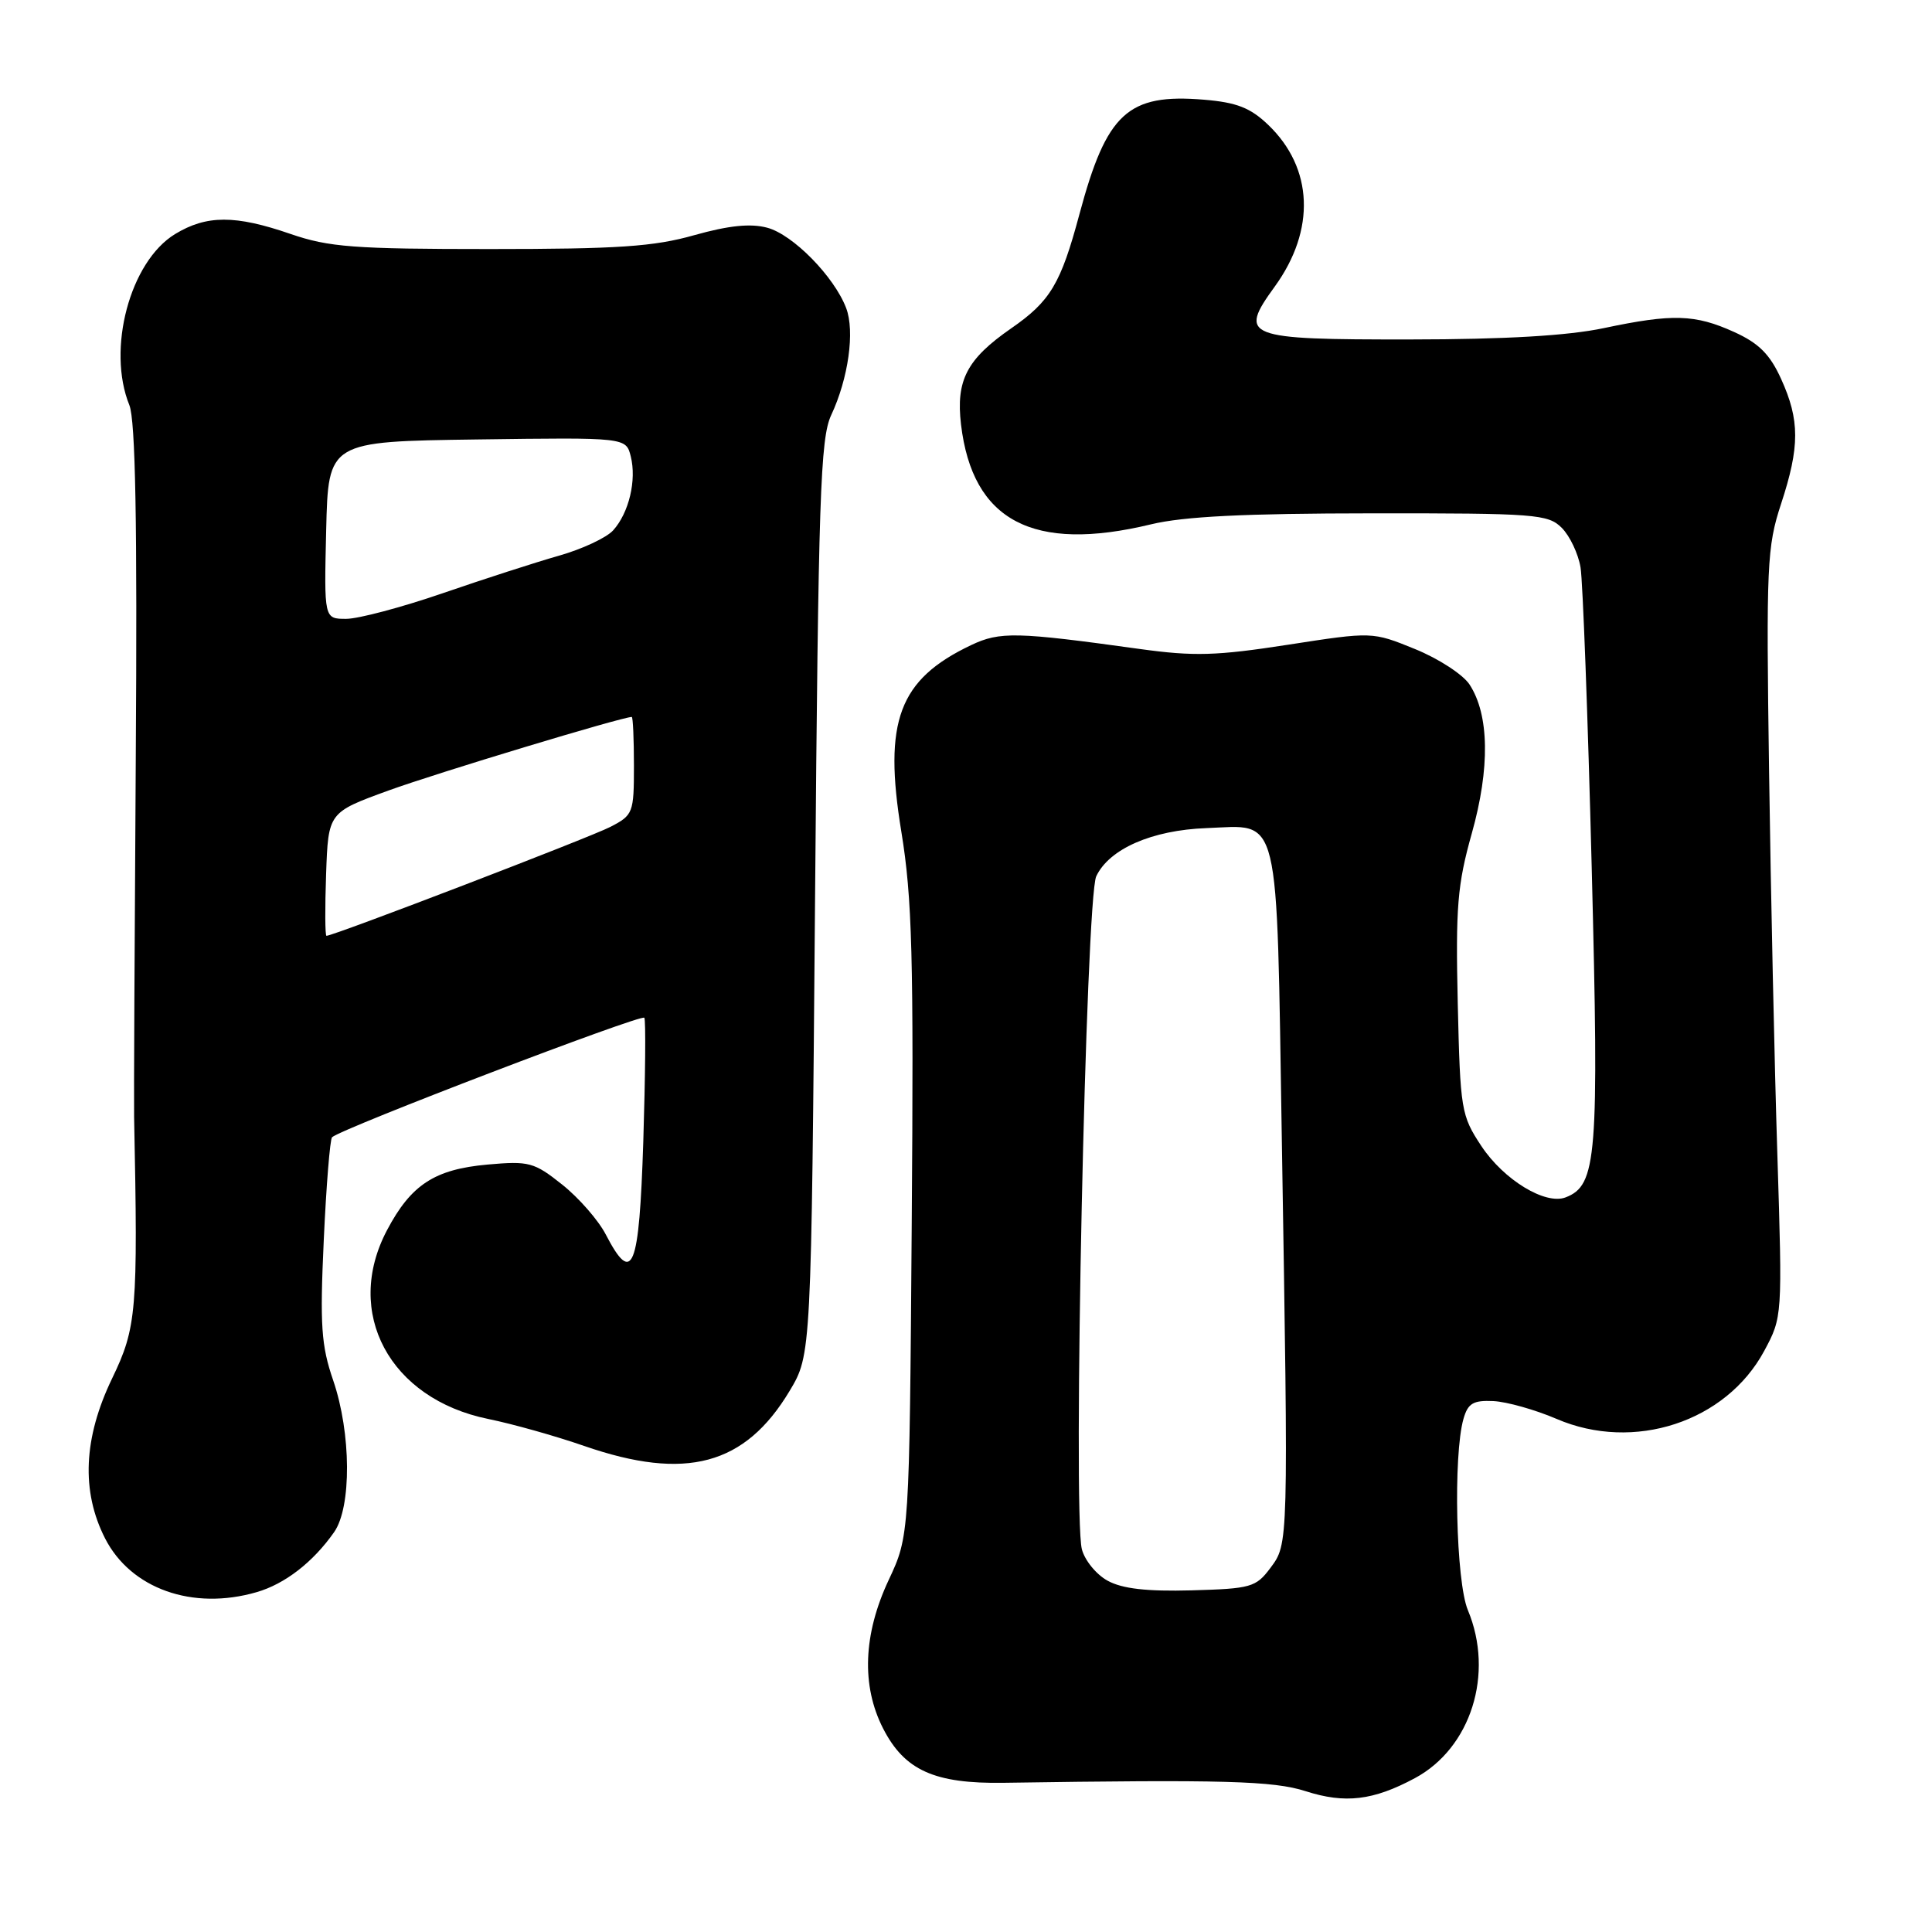 <?xml version="1.0" encoding="UTF-8" standalone="no"?>
<!DOCTYPE svg PUBLIC "-//W3C//DTD SVG 1.1//EN" "http://www.w3.org/Graphics/SVG/1.1/DTD/svg11.dtd" >
<svg xmlns="http://www.w3.org/2000/svg" xmlns:xlink="http://www.w3.org/1999/xlink" version="1.1" viewBox="0 0 256 256">
 <g >
 <path fill="currentColor"
d=" M 187.47 235.62 C 194.91 231.63 198.02 221.78 194.50 213.35 C 192.92 209.57 192.54 192.81 193.92 188.00 C 194.51 185.94 195.21 185.53 197.88 185.65 C 199.67 185.74 203.43 186.80 206.25 188.01 C 216.49 192.42 228.70 188.42 233.77 179.00 C 236.18 174.51 236.18 174.45 235.51 153.00 C 235.13 141.18 234.64 118.31 234.41 102.19 C 234.02 74.91 234.13 72.45 236.00 66.77 C 238.49 59.19 238.49 55.68 236.01 50.22 C 234.53 46.95 233.05 45.47 229.78 43.99 C 224.60 41.64 221.63 41.55 212.50 43.48 C 207.77 44.48 199.46 44.97 186.87 44.98 C 164.90 45.00 164.05 44.67 168.92 37.96 C 174.35 30.46 174.02 22.26 168.04 16.54 C 165.68 14.28 163.87 13.57 159.53 13.21 C 149.44 12.37 146.63 14.96 143.03 28.38 C 140.56 37.60 139.18 39.91 134.00 43.50 C 128.11 47.58 126.65 50.38 127.34 56.25 C 128.86 69.03 136.88 73.25 152.50 69.48 C 156.84 68.43 164.92 68.03 181.75 68.02 C 203.46 68.00 205.13 68.13 206.94 69.94 C 208.01 71.01 209.13 73.38 209.43 75.19 C 209.73 77.01 210.40 94.91 210.91 114.97 C 211.89 153.43 211.60 157.06 207.45 158.66 C 204.76 159.69 199.26 156.34 196.29 151.86 C 193.61 147.81 193.49 147.09 193.16 132.96 C 192.87 120.20 193.11 117.23 195.02 110.43 C 197.45 101.78 197.34 94.70 194.72 90.70 C 193.86 89.38 190.60 87.26 187.49 86.00 C 181.84 83.70 181.84 83.70 170.67 85.43 C 161.18 86.90 158.22 86.99 151.00 85.99 C 134.67 83.72 132.49 83.67 128.68 85.48 C 119.10 90.03 117.03 95.56 119.43 110.19 C 120.87 119.00 121.08 126.70 120.81 162.02 C 120.50 203.50 120.50 203.50 117.75 209.37 C 114.38 216.56 114.12 223.36 117.01 229.02 C 119.85 234.58 123.82 236.37 133.00 236.23 C 162.15 235.79 168.73 235.97 173.00 237.34 C 178.23 239.02 181.95 238.58 187.47 235.62 Z  M 34.00 210.97 C 37.75 209.89 41.49 206.99 44.27 203.02 C 46.60 199.70 46.54 189.89 44.15 182.91 C 42.56 178.28 42.38 175.60 42.90 164.33 C 43.23 157.09 43.73 150.95 44.00 150.69 C 45.23 149.53 85.06 134.30 85.38 134.86 C 85.58 135.21 85.51 142.59 85.24 151.25 C 84.69 168.23 83.82 170.41 80.27 163.58 C 79.30 161.70 76.70 158.72 74.50 156.97 C 70.77 154.00 70.10 153.82 64.60 154.31 C 57.60 154.94 54.47 156.97 51.29 162.99 C 45.50 173.93 51.62 185.35 64.69 188.02 C 67.89 188.67 73.62 190.28 77.42 191.60 C 90.88 196.26 98.72 194.16 104.63 184.30 C 107.50 179.50 107.50 179.50 108.00 119.00 C 108.44 65.73 108.70 58.08 110.14 55.00 C 112.42 50.13 113.29 43.89 112.12 40.82 C 110.53 36.64 105.06 31.07 101.65 30.17 C 99.44 29.58 96.56 29.88 92.00 31.16 C 86.65 32.68 81.87 33.00 64.91 33.00 C 46.92 33.00 43.58 32.75 38.50 31.00 C 31.16 28.47 27.37 28.48 23.19 31.02 C 17.22 34.67 14.13 46.25 17.14 53.68 C 17.95 55.68 18.20 69.24 17.99 100.50 C 17.83 124.70 17.73 146.07 17.77 148.00 C 18.29 173.73 18.11 175.90 14.86 182.64 C 11.05 190.54 10.74 197.60 13.92 203.84 C 17.33 210.52 25.52 213.43 34.00 210.97 Z  M 146.76 209.45 C 145.26 208.63 143.72 206.74 143.35 205.27 C 142.14 200.44 143.88 119.02 145.26 116.11 C 146.98 112.48 152.64 110.00 159.83 109.73 C 169.76 109.36 169.13 106.77 169.85 151.15 C 170.73 204.98 170.74 204.53 168.32 207.78 C 166.42 210.32 165.75 210.51 157.90 210.73 C 151.94 210.89 148.71 210.52 146.76 209.45 Z  M 43.21 115.82 C 43.50 107.65 43.50 107.65 51.50 104.74 C 57.85 102.43 82.43 95.00 83.71 95.00 C 83.87 95.00 84.00 97.91 84.00 101.47 C 84.00 107.72 83.89 108.01 80.87 109.57 C 78.16 110.97 44.21 124.00 43.26 124.00 C 43.07 124.00 43.05 120.32 43.21 115.82 Z  M 43.22 70.25 C 43.50 58.50 43.50 58.50 63.23 58.23 C 82.95 57.96 82.95 57.96 83.58 60.48 C 84.37 63.63 83.34 67.95 81.25 70.27 C 80.37 71.25 77.14 72.76 74.07 73.63 C 71.01 74.50 64.07 76.74 58.65 78.61 C 53.24 80.47 47.49 82.00 45.87 82.00 C 42.94 82.00 42.94 82.00 43.22 70.25 Z "/>
</g>
</svg>
